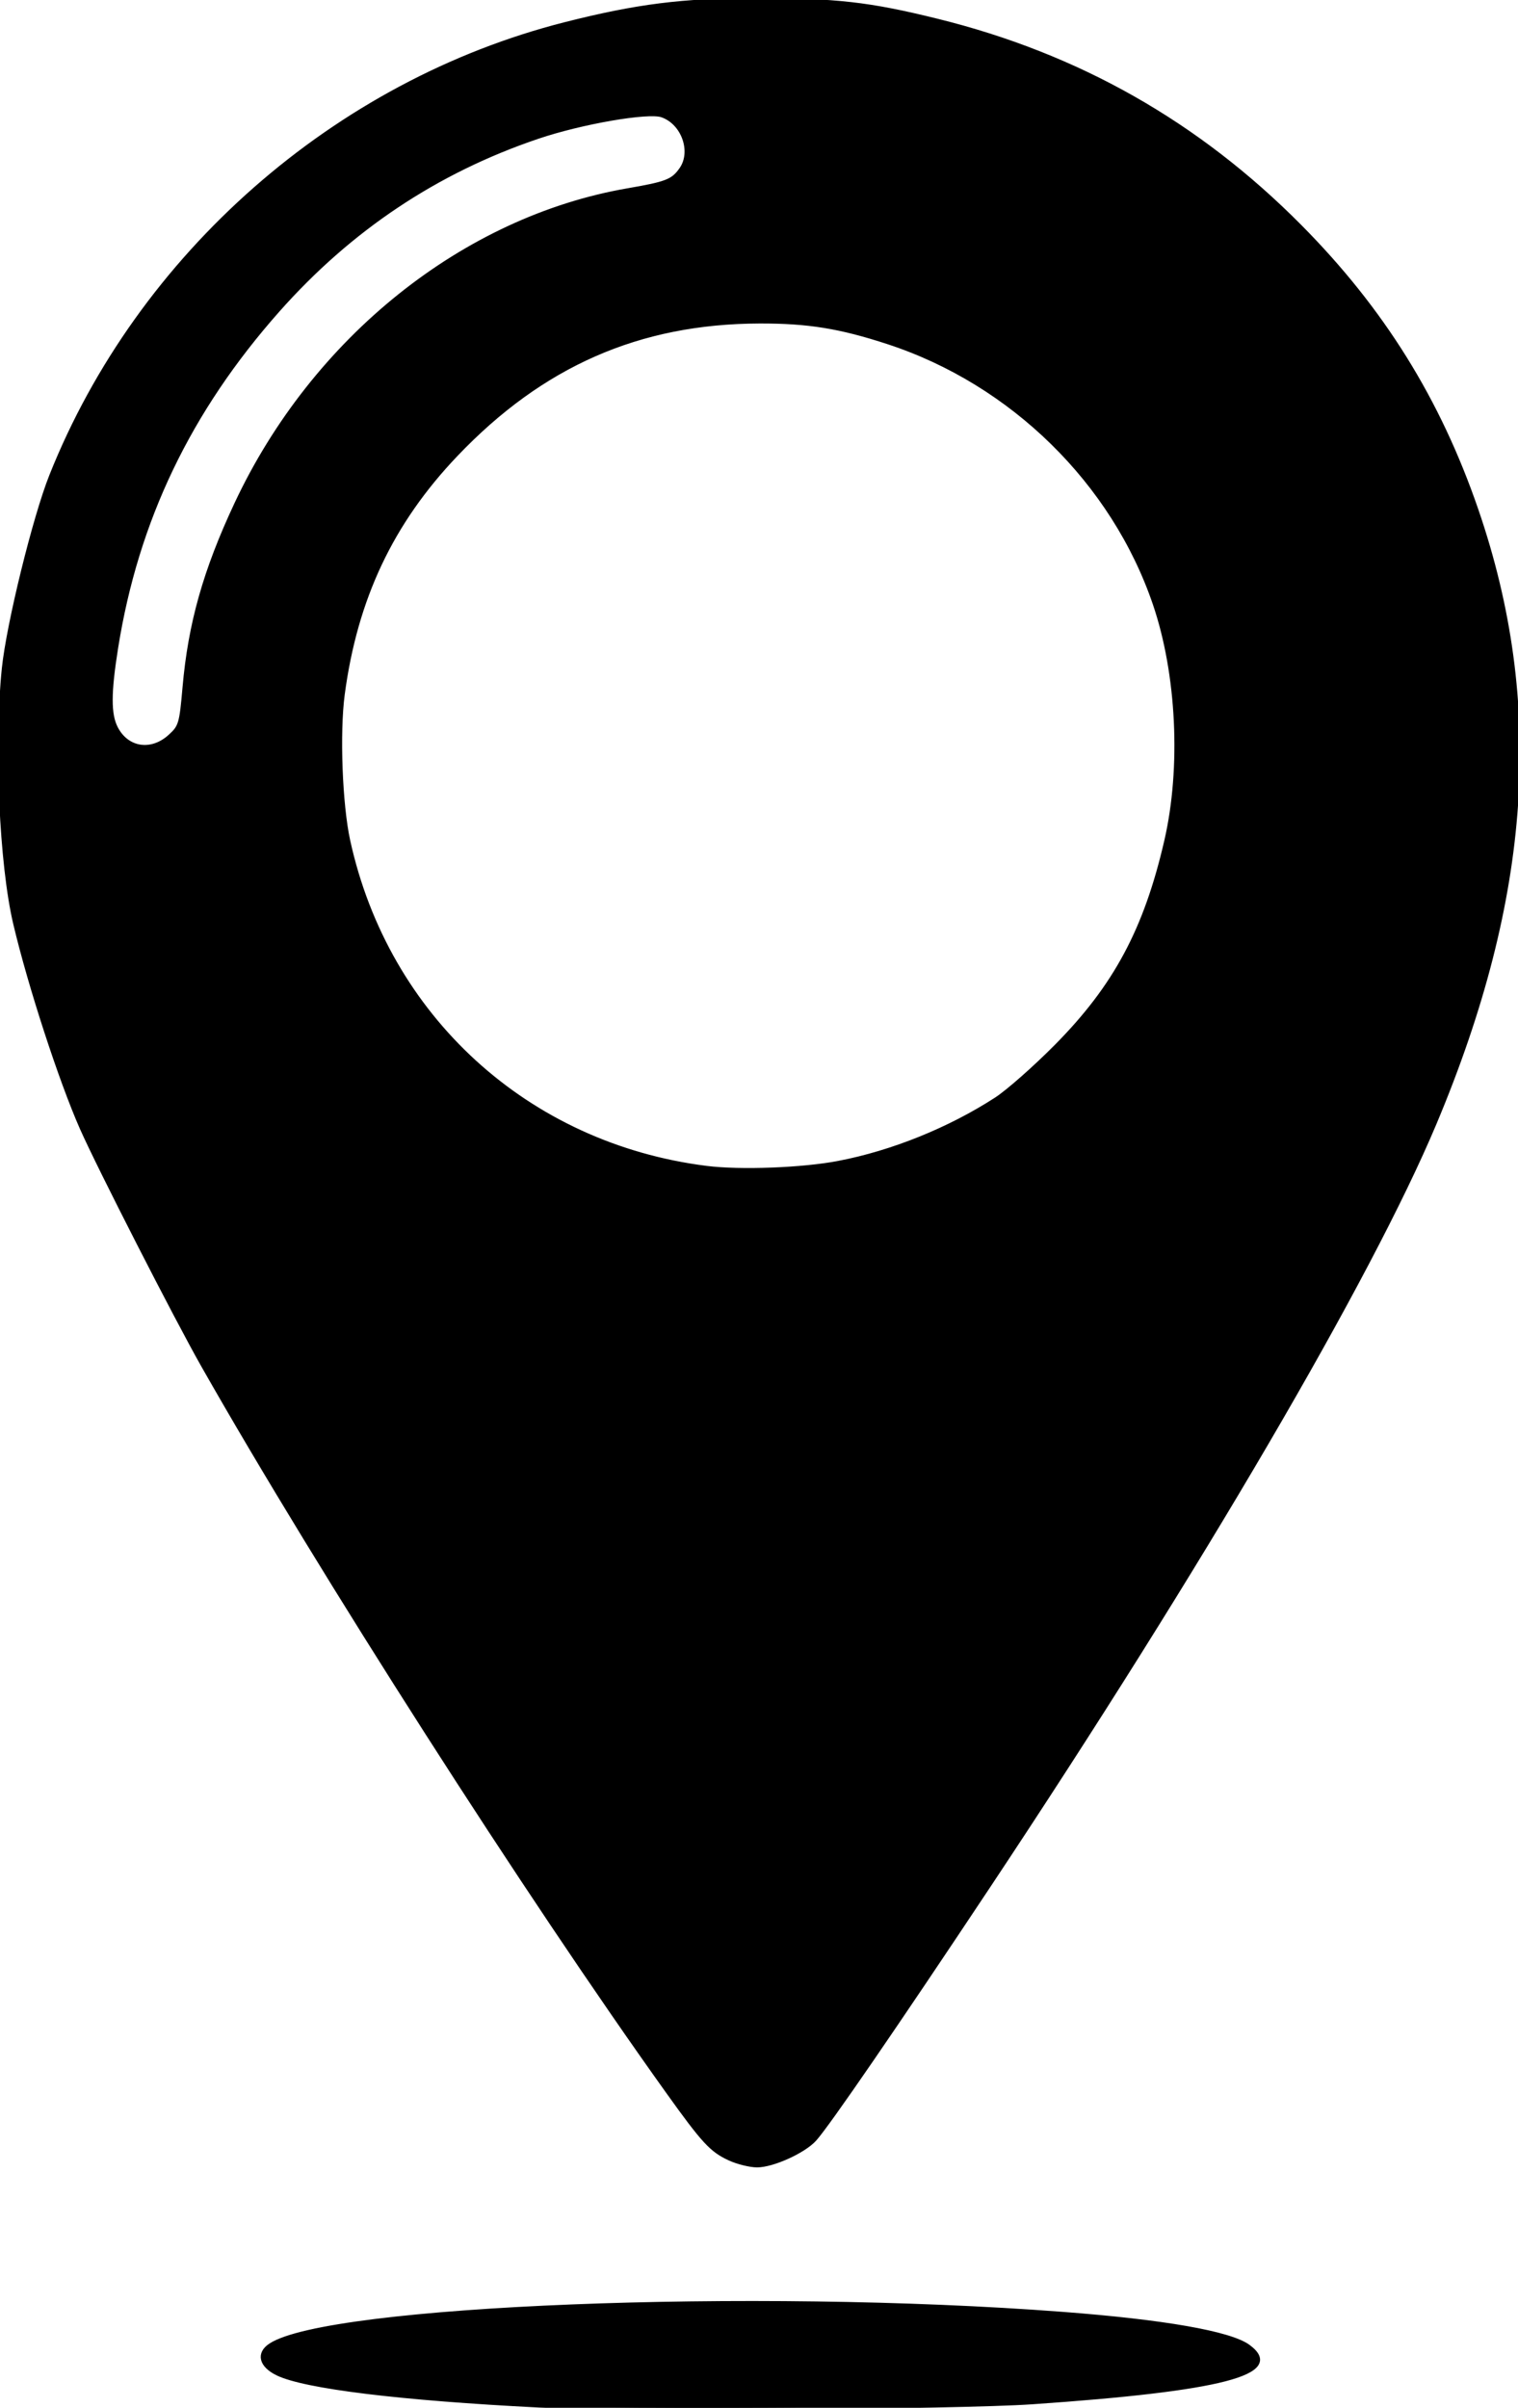 <?xml version="1.0" encoding="UTF-8" standalone="no"?>
<!-- Created with Inkscape (http://www.inkscape.org/) -->

<svg
   version="1.1"
   id="svg1"
   fill="currentColor"
   stroke="currentColor"
   width="410.931"
   height="651.522"
   viewBox="0 0 410.931 651.522"
   xmlns="http://www.w3.org/2000/svg"
   xmlns:svg="http://www.w3.org/2000/svg">
  <defs
     id="defs1" />
  <g
     id="g1"
     transform="translate(-312.067,-196)">
    <path
       d="m 458,846.95 c -37.579,-1.895 -63.491,-5.067 -70.869,-8.675 -4.498,-2.199 -5.286,-5.472 -1.858,-7.718 15.735,-10.31 130.519,-14.873 214.227,-8.517 27.685,2.102 45.563,5.233 50.5,8.843 9.88,7.226 -7.182,11.654 -58.5,15.184 -20.1,1.383 -111.595,1.988 -133.5,0.883 z m 51.5,-66.846 C 504.639,777.853 502.466,775.497 492.805,762 454.719,708.79 398.767,621.393 367.005,565.5 c -7.27,-12.794 -28.177,-53.688 -32.844,-64.243 -5.691,-12.872 -14.021,-38.448 -18.008,-55.294 -3.786,-15.992 -5.23,-48.248 -3.093,-69.072 1.229,-11.972 8.345,-40.888 12.834,-52.149 23.831,-59.781 77.032,-106.507 139.209,-122.268 C 484.445,197.571 496.887,196 516.376,196 c 22.107,0 30.877,0.988 49.422,5.569 38.097,9.412 70.489,27.768 98.13,55.611 22.358,22.521 37.61,47.004 47.855,76.82 17.998,52.381 14.422,104.71 -11.343,166 -17.532,41.703 -63.322,119.977 -120.657,206.249 -25.012,37.636 -43.564,64.645 -47.143,68.633 -2.931,3.266 -11.394,7.101 -15.638,7.086 -1.925,-0.007 -5.3,-0.846 -7.5,-1.864 z m 29.588,-269.49 c 14.537,-2.788 30.035,-9.048 42.658,-17.231 3.165,-2.052 10.479,-8.503 16.254,-14.336 15.989,-16.149 24.22,-31.516 29.753,-55.547 4.56,-19.805 3.33,-45.157 -3.109,-64.071 -11.197,-32.894 -38.609,-59.783 -72.144,-70.767 -13.017,-4.264 -21.683,-5.664 -34.815,-5.627 -32.61,0.093 -58.934,11.641 -82.196,36.057 -17.437,18.303 -27.133,38.824 -30.595,64.752 -1.388,10.396 -0.661,29.869 1.481,39.656 10.439,47.704 48.398,82.356 96.913,88.47 9.184,1.157 26.018,0.52 35.8,-1.356 z M 358.015,395.25 c 2.876,-2.596 3.098,-3.339 3.963,-13.25 1.505,-17.239 5.584,-31.668 14.054,-49.714 20.946,-44.626 61.626,-77.188 106,-84.845 10.517,-1.815 12.17,-2.465 14.416,-5.671 3.333,-4.758 0.546,-12.544 -5.197,-14.519 -3.765,-1.295 -21.796,1.83 -33.61,5.825 -27.418,9.272 -50.793,24.866 -70.341,46.924 -24.037,27.126 -38.238,56.744 -43.746,91.239 -1.952,12.223 -1.966,18.065 -0.055,21.761 2.978,5.759 9.506,6.771 14.515,2.25 z"
       id="path1" />
  </g>
</svg>
